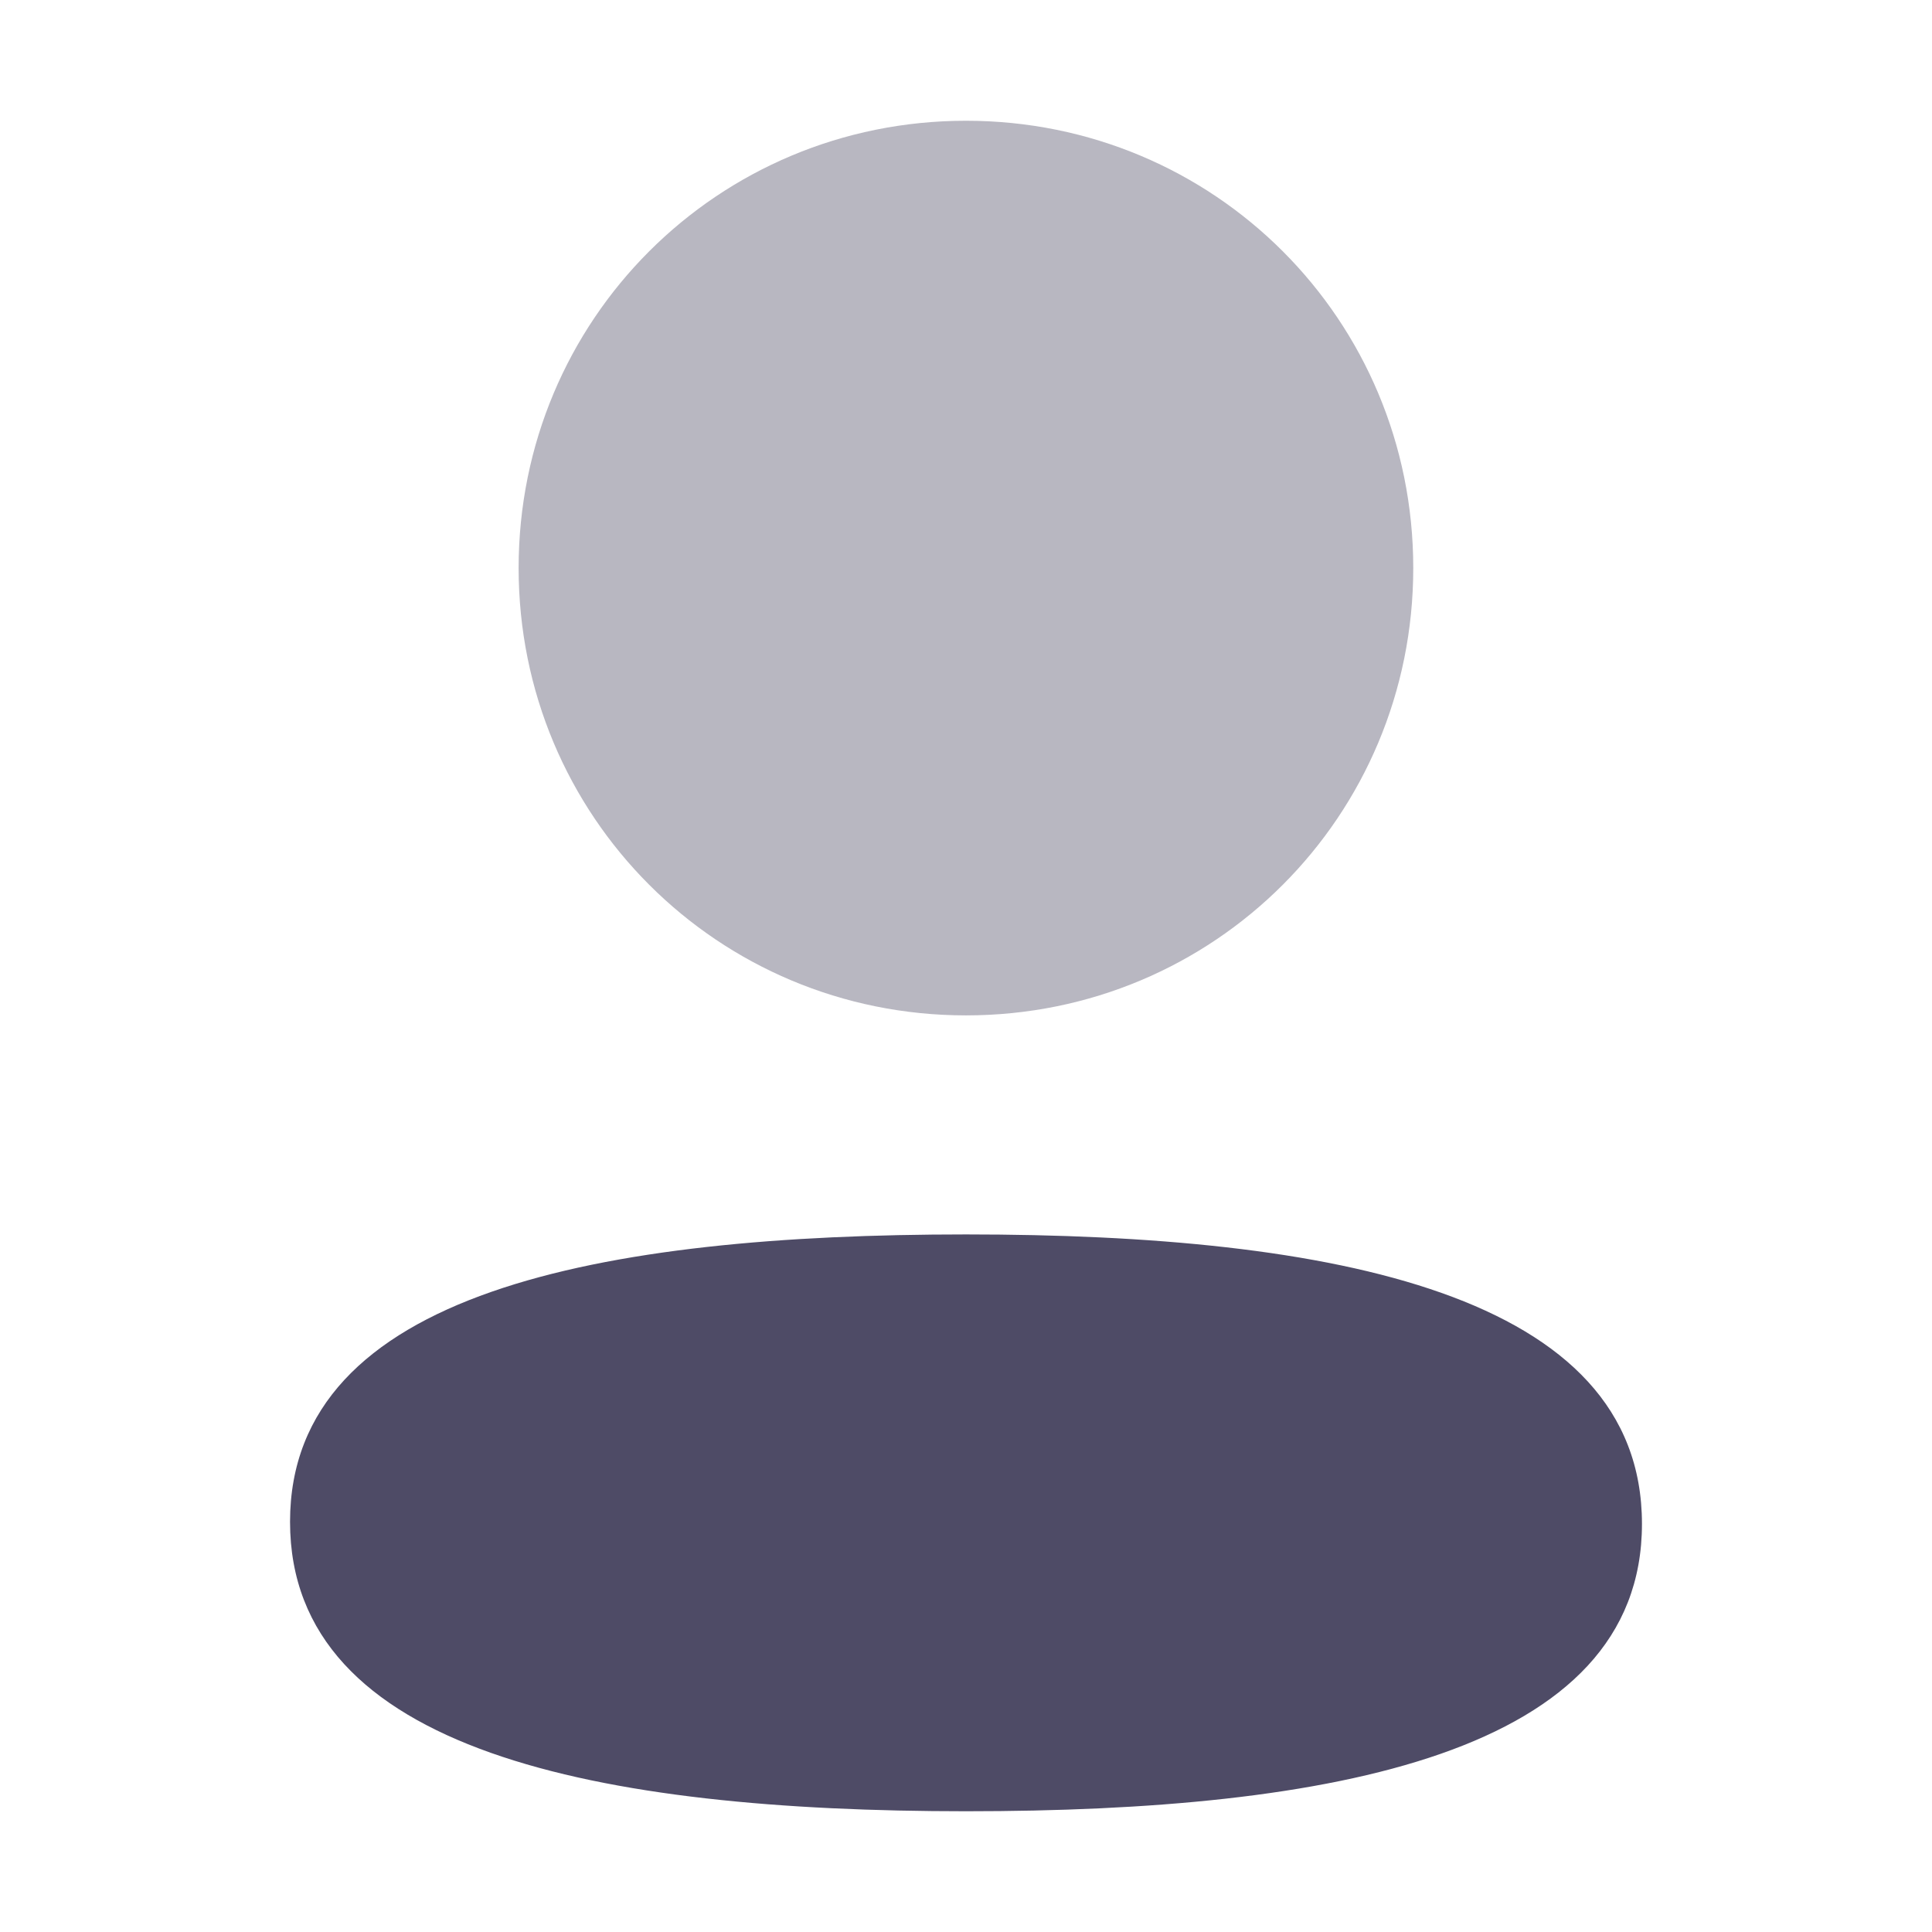 <svg width="16" height="16" viewBox="0 0 16 16" fill="none" xmlns="http://www.w3.org/2000/svg">
<path d="M8 10.223C4.981 10.223 2.402 10.698 2.402 12.603C2.402 14.507 4.965 15 8 15C11.019 15 13.598 14.525 13.598 12.62C13.598 10.715 11.036 10.223 8 10.223Z" fill="#4E4B66"/>
<path opacity="0.4" d="M8 8.409C10.057 8.409 11.704 6.76 11.704 4.704C11.704 2.648 10.057 1 8 1C5.944 1 4.295 2.648 4.295 4.704C4.295 6.76 5.944 8.409 8 8.409Z" fill="#4E4B66"/>
</svg>
